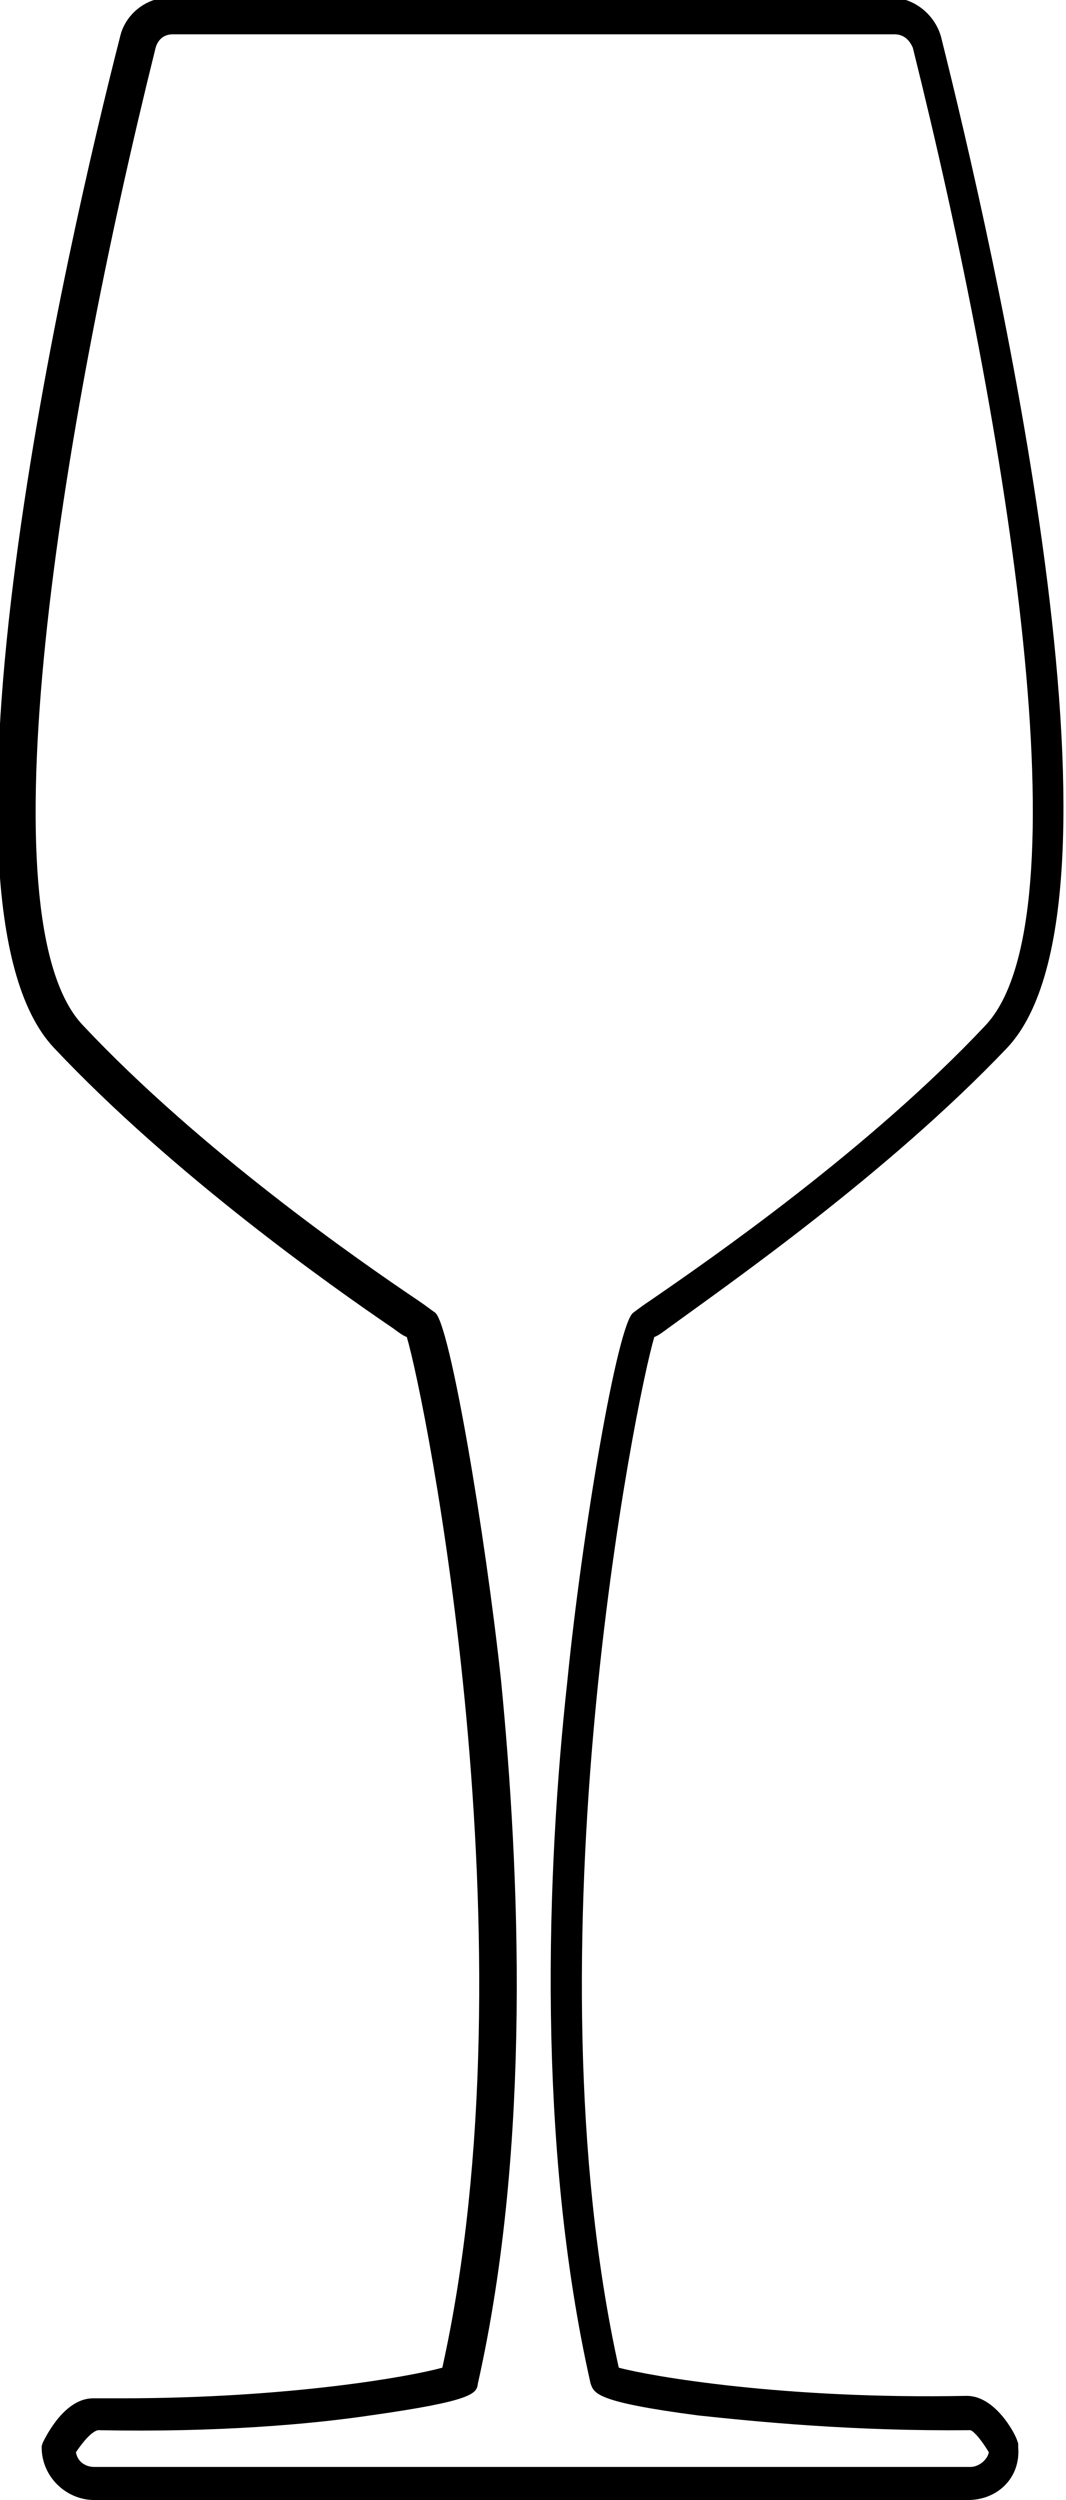 <svg xmlns="http://www.w3.org/2000/svg" xmlns:xlink="http://www.w3.org/1999/xlink" version="1.0" x="0px" y="0px" viewBox="468.8 282 87 204" enable-background="new 468.8 282 87 204" xml:space="preserve"><g><path d="M547.8,486h-71.3c-2.3,0-4.3-1.9-4.3-4.3v-0.1l0.1-0.3c0.3-0.6,1.8-3.6,4.1-3.6c0.8,0,1.5,0,2.3,0   c13.8,0,23.7-1.8,26.2-2.5c7.6-34.3-1.4-79.1-2.9-84.1c-0.3-0.1-0.7-0.4-1.1-0.7c-5-3.4-17.9-12.5-27.7-22.9   c-11.3-12,1.2-66.1,5.4-82.5c0.4-1.8,2.1-3.2,4-3.2h58.9c1.9,0,3.6,1.4,4.1,3.2c4.1,16.4,16.7,70.5,5.4,82.5   c-9.8,10.3-22.9,19.4-27.7,22.9c-0.4,0.3-0.8,0.6-1.1,0.7c-1.5,5-10.5,49.8-2.9,84.1c2.6,0.7,13.5,2.6,28.4,2.3   c2.3,0,3.9,3,4.1,3.6l0.1,0.3v0.3C552.1,484.2,550.2,486,547.8,486z M475,482.1c0.1,0.7,0.7,1.2,1.5,1.2H548c0.7,0,1.4-0.6,1.5-1.2   c-0.6-1-1.2-1.7-1.5-1.8c-9.6,0.1-17.5-0.7-22.2-1.2c-8.4-1.1-8.5-1.8-8.8-2.6c-4.4-19.5-3.6-41.8-1.9-57.3   c1.2-12.1,4.1-29.3,5.4-30.1c0.4-0.3,0.8-0.6,1.4-1c4.8-3.3,17.8-12.3,27.3-22.4c8.3-8.7,1.9-48.5-5.9-79.8   c-0.3-0.7-0.8-1.1-1.5-1.1h-58.9c-0.7,0-1.2,0.4-1.4,1.1c-7.8,31.4-14.2,71.2-5.9,79.8c9.6,10.2,22.4,19.1,27.3,22.4   c0.6,0.4,1.1,0.8,1.4,1c1.2,0.8,4.1,18,5.4,30.1c1.5,15.4,2.5,37.7-1.9,57.3c-0.1,0.8-0.3,1.4-8.8,2.6c-4.7,0.7-12.4,1.4-22.2,1.2   C476.3,480.4,475.6,481.2,475,482.1z"></path></g></svg>